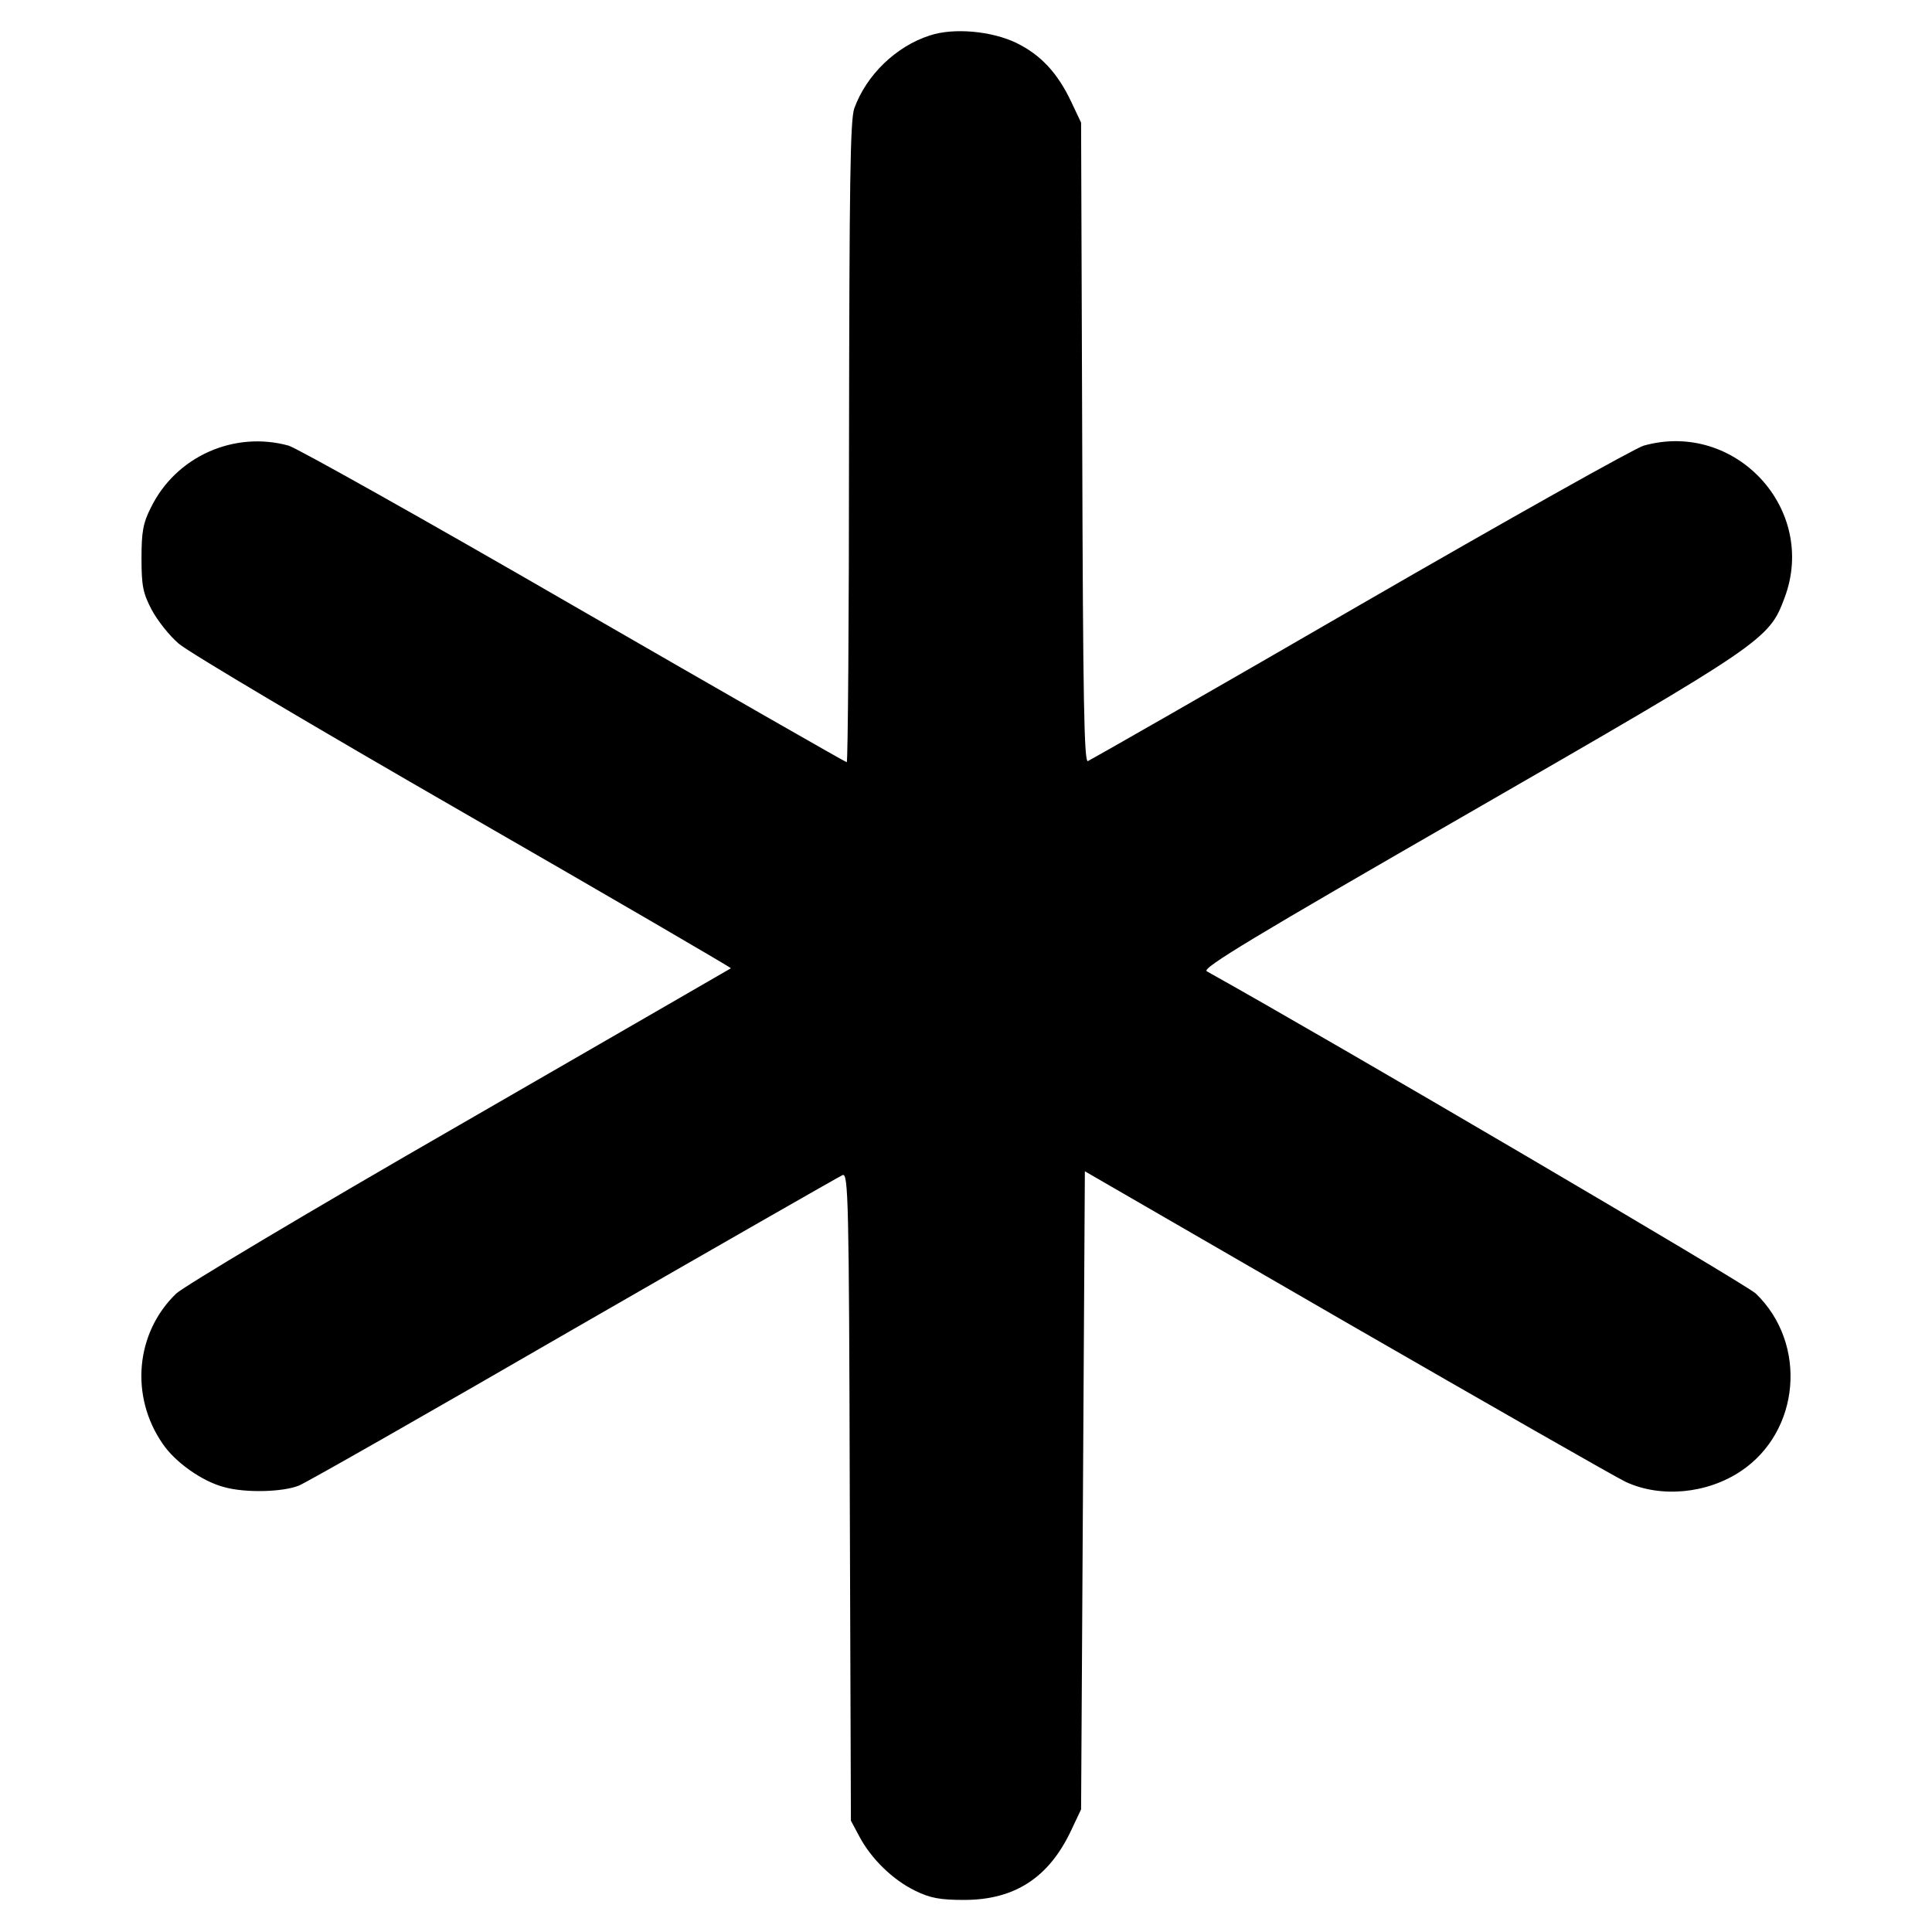 <svg
    xmlns="http://www.w3.org/2000/svg"
    width="20px"
    height="20px"
    viewBox="0 0 512 512"
    className="lucide lucide-asterisk"
  >
    <g
      transform="translate(0,512) scale(0.1,-0.1)"
      fill="currentColor"
      stroke="none"
    >
      <path
        d="M2464 5026 c-90 -29 -168 -105 -200 -193 -11 -31 -13 -198 -14 -885 0 -467 -3 -848 -6 -848 -3 0 -328 186 -723 414 -394 228 -735 419 -756 425 -145 40 -299 -29 -365 -164 -21 -41 -25 -65 -25 -135 0 -73 4 -92 27 -136 15 -28 47 -69 72 -90 25 -22 364 -223 755 -448 391 -225 710 -411 708 -412 -1 -1 -324 -187 -717 -414 -405 -233 -731 -428 -753 -448 -108 -104 -123 -272 -36 -398 33 -49 105 -100 163 -115 57 -16 156 -13 198 4 20 8 348 195 730 416 382 220 702 403 711 407 15 5 17 -61 19 -853 l3 -858 23 -43 c31 -58 88 -114 148 -143 39 -19 65 -24 129 -24 134 0 225 59 284 185 l26 55 5 846 5 845 690 -399 c380 -219 714 -410 743 -424 92 -43 215 -32 305 28 158 105 178 338 40 471 -28 26 -1123 669 -1455 854 -14 8 124 91 694 419 783 451 796 460 837 570 89 235 -130 472 -373 404 -22 -6 -359 -195 -750 -421 -390 -226 -716 -412 -723 -415 -10 -4 -13 162 -15 844 l-3 848 -26 55 c-36 76 -80 124 -145 156 -66 32 -167 41 -230 20z"
      />
    </g>
  </svg>